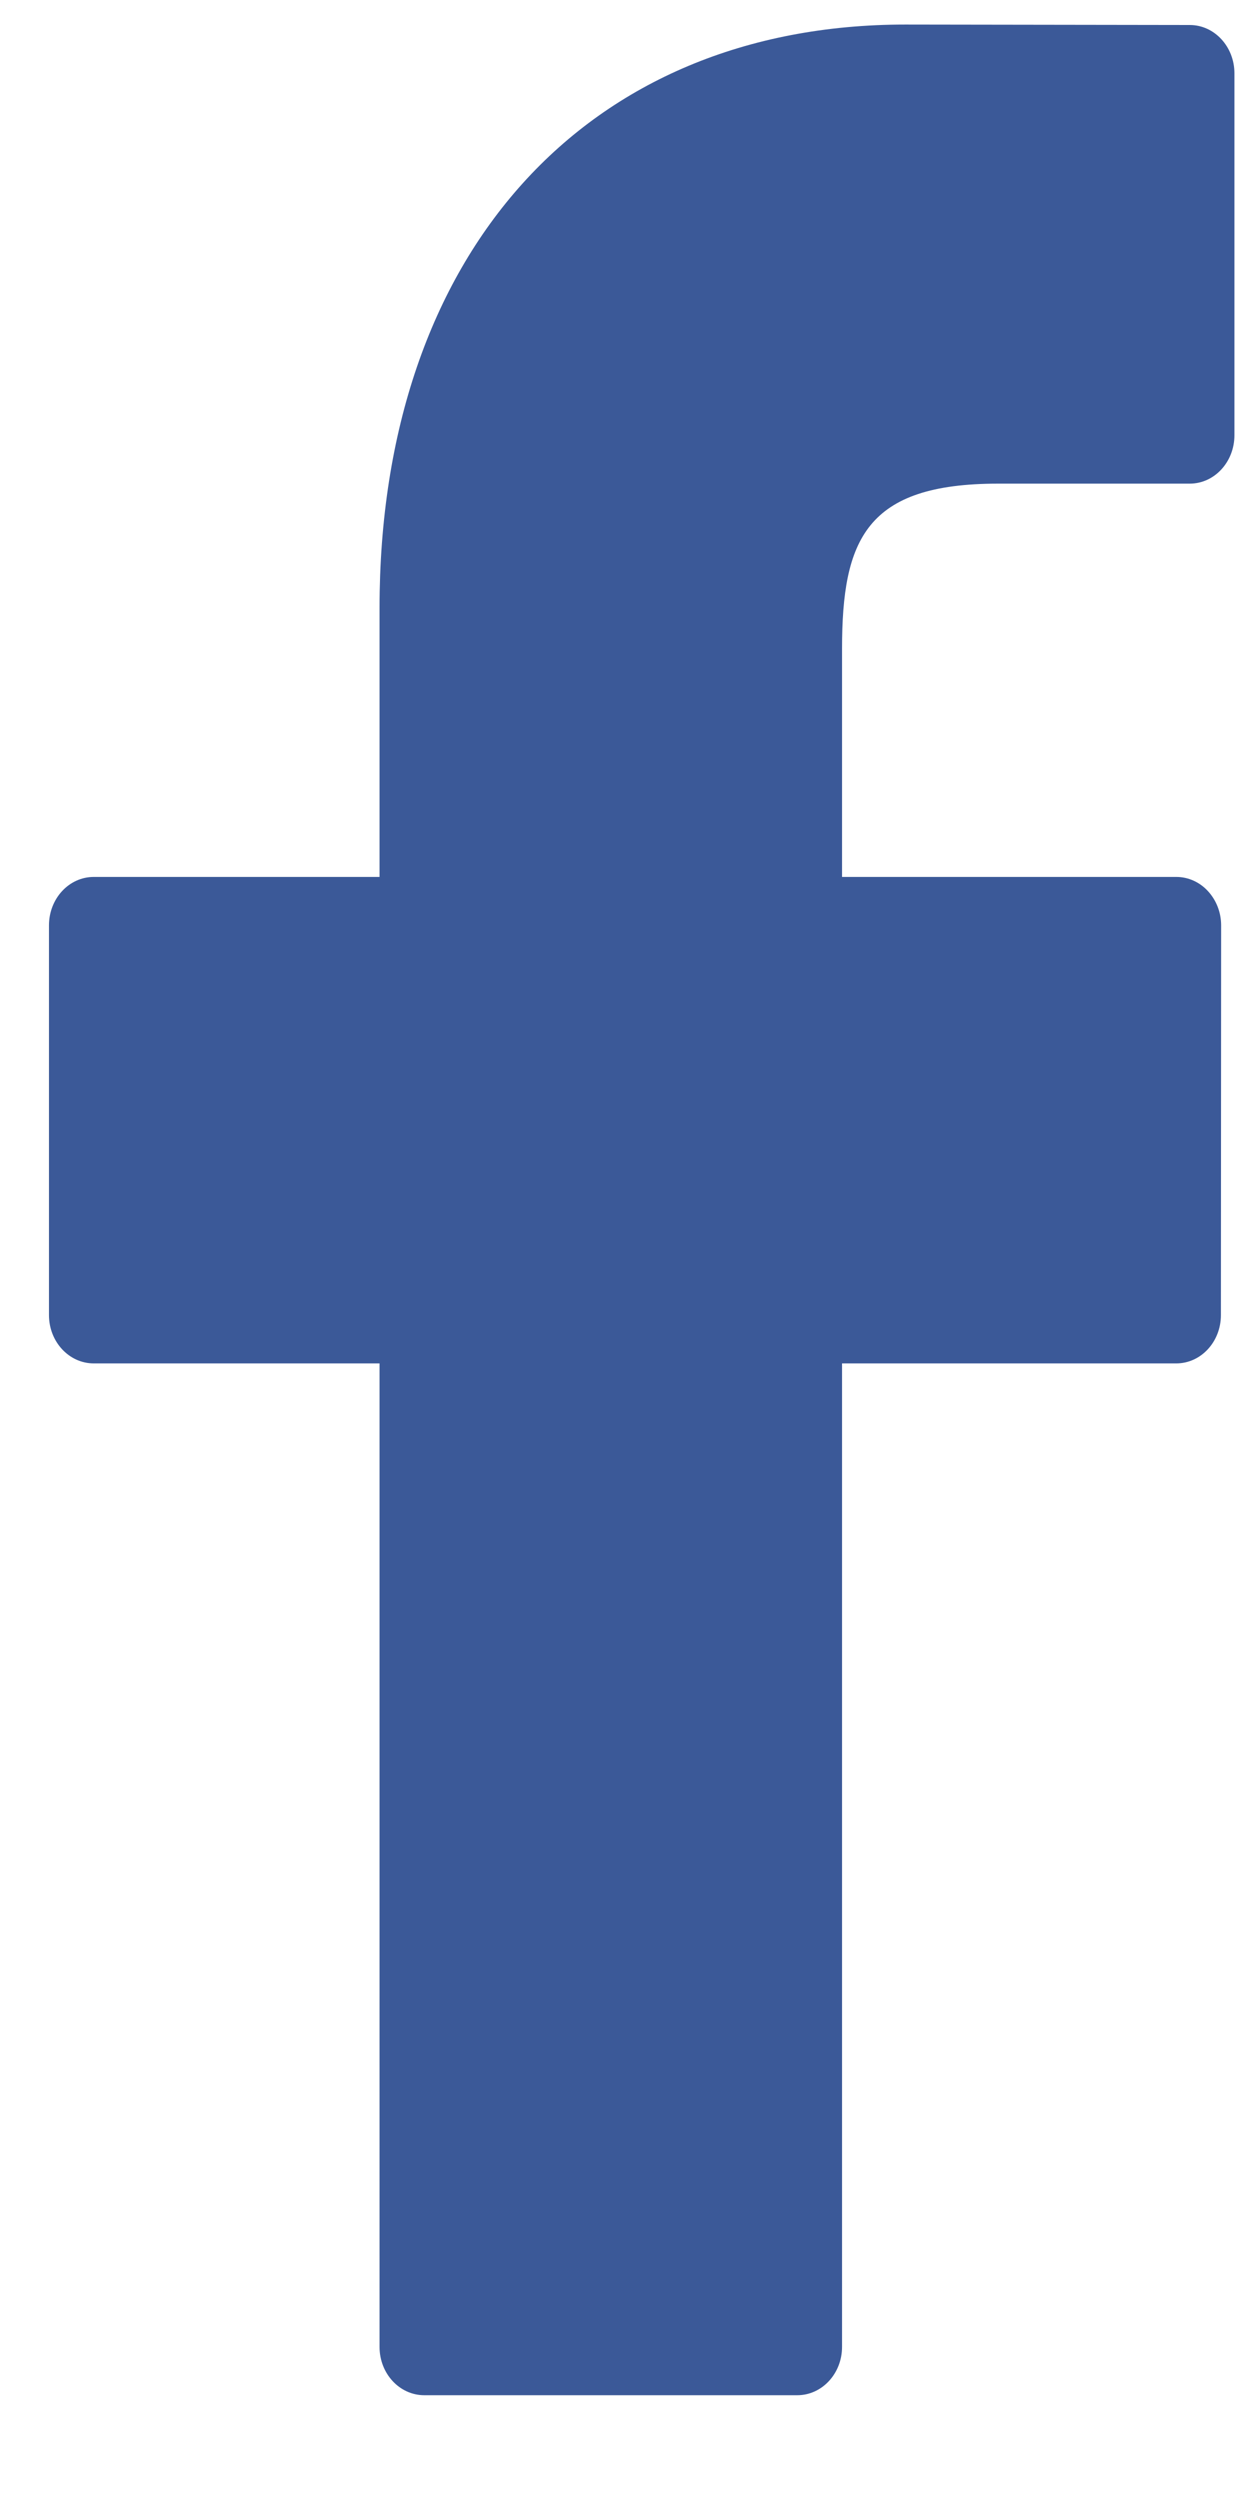 <?xml version="1.0" encoding="UTF-8"?>
<svg width="11px" height="22px" viewBox="0 0 11 22" version="1.1" xmlns="http://www.w3.org/2000/svg" xmlns:xlink="http://www.w3.org/1999/xlink">
    <!-- Generator: Sketch 62 (91390) - https://sketch.com -->
    <title>Group 13</title>
    <desc>Created with Sketch.</desc>
    <g id="Final-pages" stroke="none" stroke-width="1" fill="none" fill-rule="evenodd">
        <g id="unlockgates-2" transform="translate(-765, -3153)">
            <g id="Group-12" transform="translate(0, 2626)">
                <g id="Group-34" transform="translate(150, 100)">
                    <g id="Group-29" transform="translate(525, 38)">
                        <g id="Group-26-Copy" transform="translate(80, 356)">
                            <g id="Group-6" transform="translate(0, 28)">
                                <g id="Group-11">
                                    <g id="Group-13">
                                        <rect id="Rectangle-3" fill="#FFFFFF" opacity="0" x="0" y="0" width="31.294" height="31.294" rx="10"></rect>
                                        <path d="M20.47,5.22 L17.968,5.216 C15.157,5.216 13.34,7.231 13.34,10.35 L13.34,12.717 L10.825,12.717 C10.607,12.717 10.431,12.908 10.431,13.143 L10.431,16.573 C10.431,16.808 10.608,16.998 10.825,16.998 L13.34,16.998 L13.34,25.653 C13.34,25.888 13.516,26.078 13.734,26.078 L17.016,26.078 C17.233,26.078 17.41,25.888 17.41,25.653 L17.41,16.998 L20.351,16.998 C20.568,16.998 20.744,16.808 20.744,16.573 L20.746,13.143 C20.746,13.03 20.704,12.922 20.63,12.842 C20.557,12.762 20.456,12.717 20.352,12.717 L17.41,12.717 L17.41,10.711 C17.41,9.746 17.622,9.256 18.784,9.256 L20.47,9.256 C20.687,9.256 20.863,9.065 20.863,8.83 L20.863,5.645 C20.863,5.411 20.687,5.22 20.47,5.22 Z" id="Shape" fill="#3B5998" fill-rule="nonzero"></path>
                                    </g>
                                </g>
                            </g>
                        </g>
                    </g>
                </g>
            </g>
        </g>
    </g>
</svg>